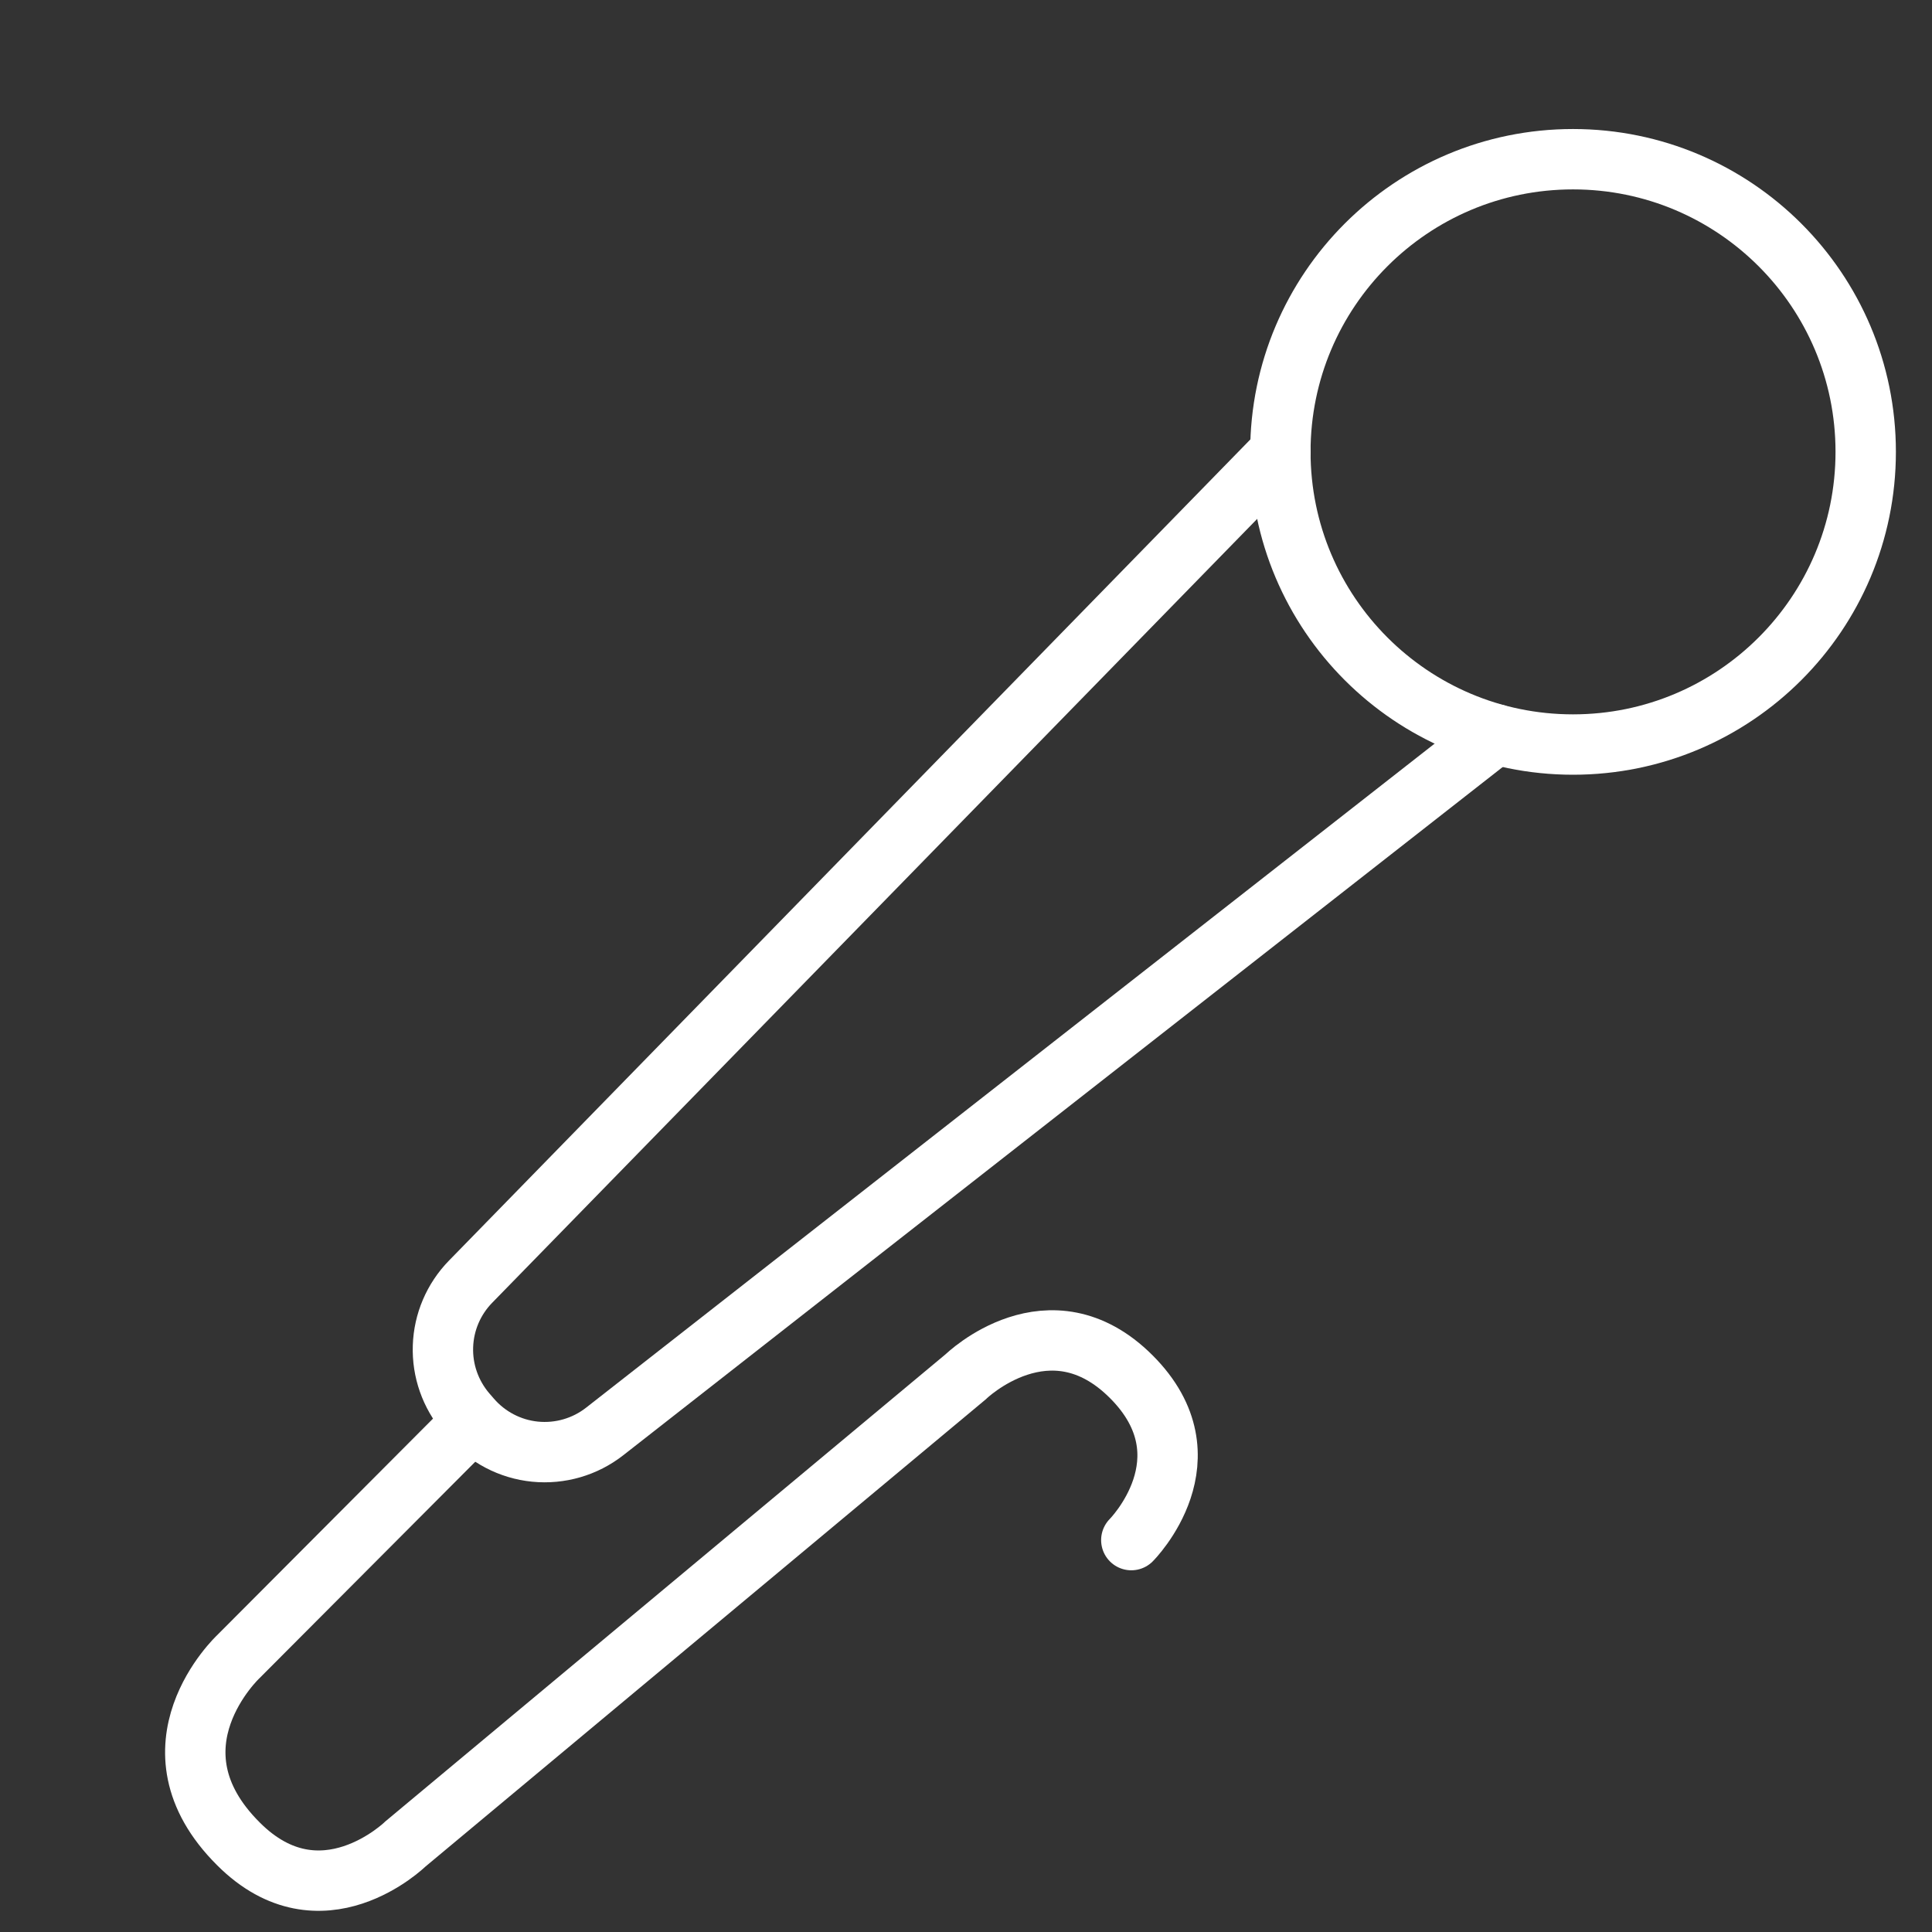 <svg width="32" height="32" viewBox="0 0 32 32" fill="none" xmlns="http://www.w3.org/2000/svg">
<rect x="0" y="0" width="32" height="32" fill="#333333" stroke="none"/>
<path d="M26.054 12.332C28.731 12.332 30.902 10.161 30.902 7.484C30.902 4.807 28.731 2.637 26.054 2.637C23.377 2.637 21.207 4.807 21.207 7.484C21.207 10.161 23.377 12.332 26.054 12.332Z" stroke="white" stroke-miterlimit="10" stroke-linecap="round"/>
<path d="M21.208 7.484L7.794 21.229C7.513 21.517 7.35 21.898 7.337 22.3C7.323 22.701 7.461 23.093 7.721 23.399L7.798 23.488C8.068 23.803 8.449 24.003 8.862 24.044C9.276 24.085 9.689 23.965 10.016 23.709L24.771 12.162" stroke="white" stroke-miterlimit="10" stroke-linecap="round"/>
<path d="M7.799 23.576L3.95 27.437C3.95 27.437 2.34 28.939 3.95 30.541C5.319 31.91 6.716 30.541 6.716 30.541L15.996 22.803C15.996 22.803 17.385 21.45 18.738 22.803C20.09 24.156 18.738 25.509 18.738 25.509" stroke="white" stroke-miterlimit="10" stroke-linecap="round"/>
</svg>
